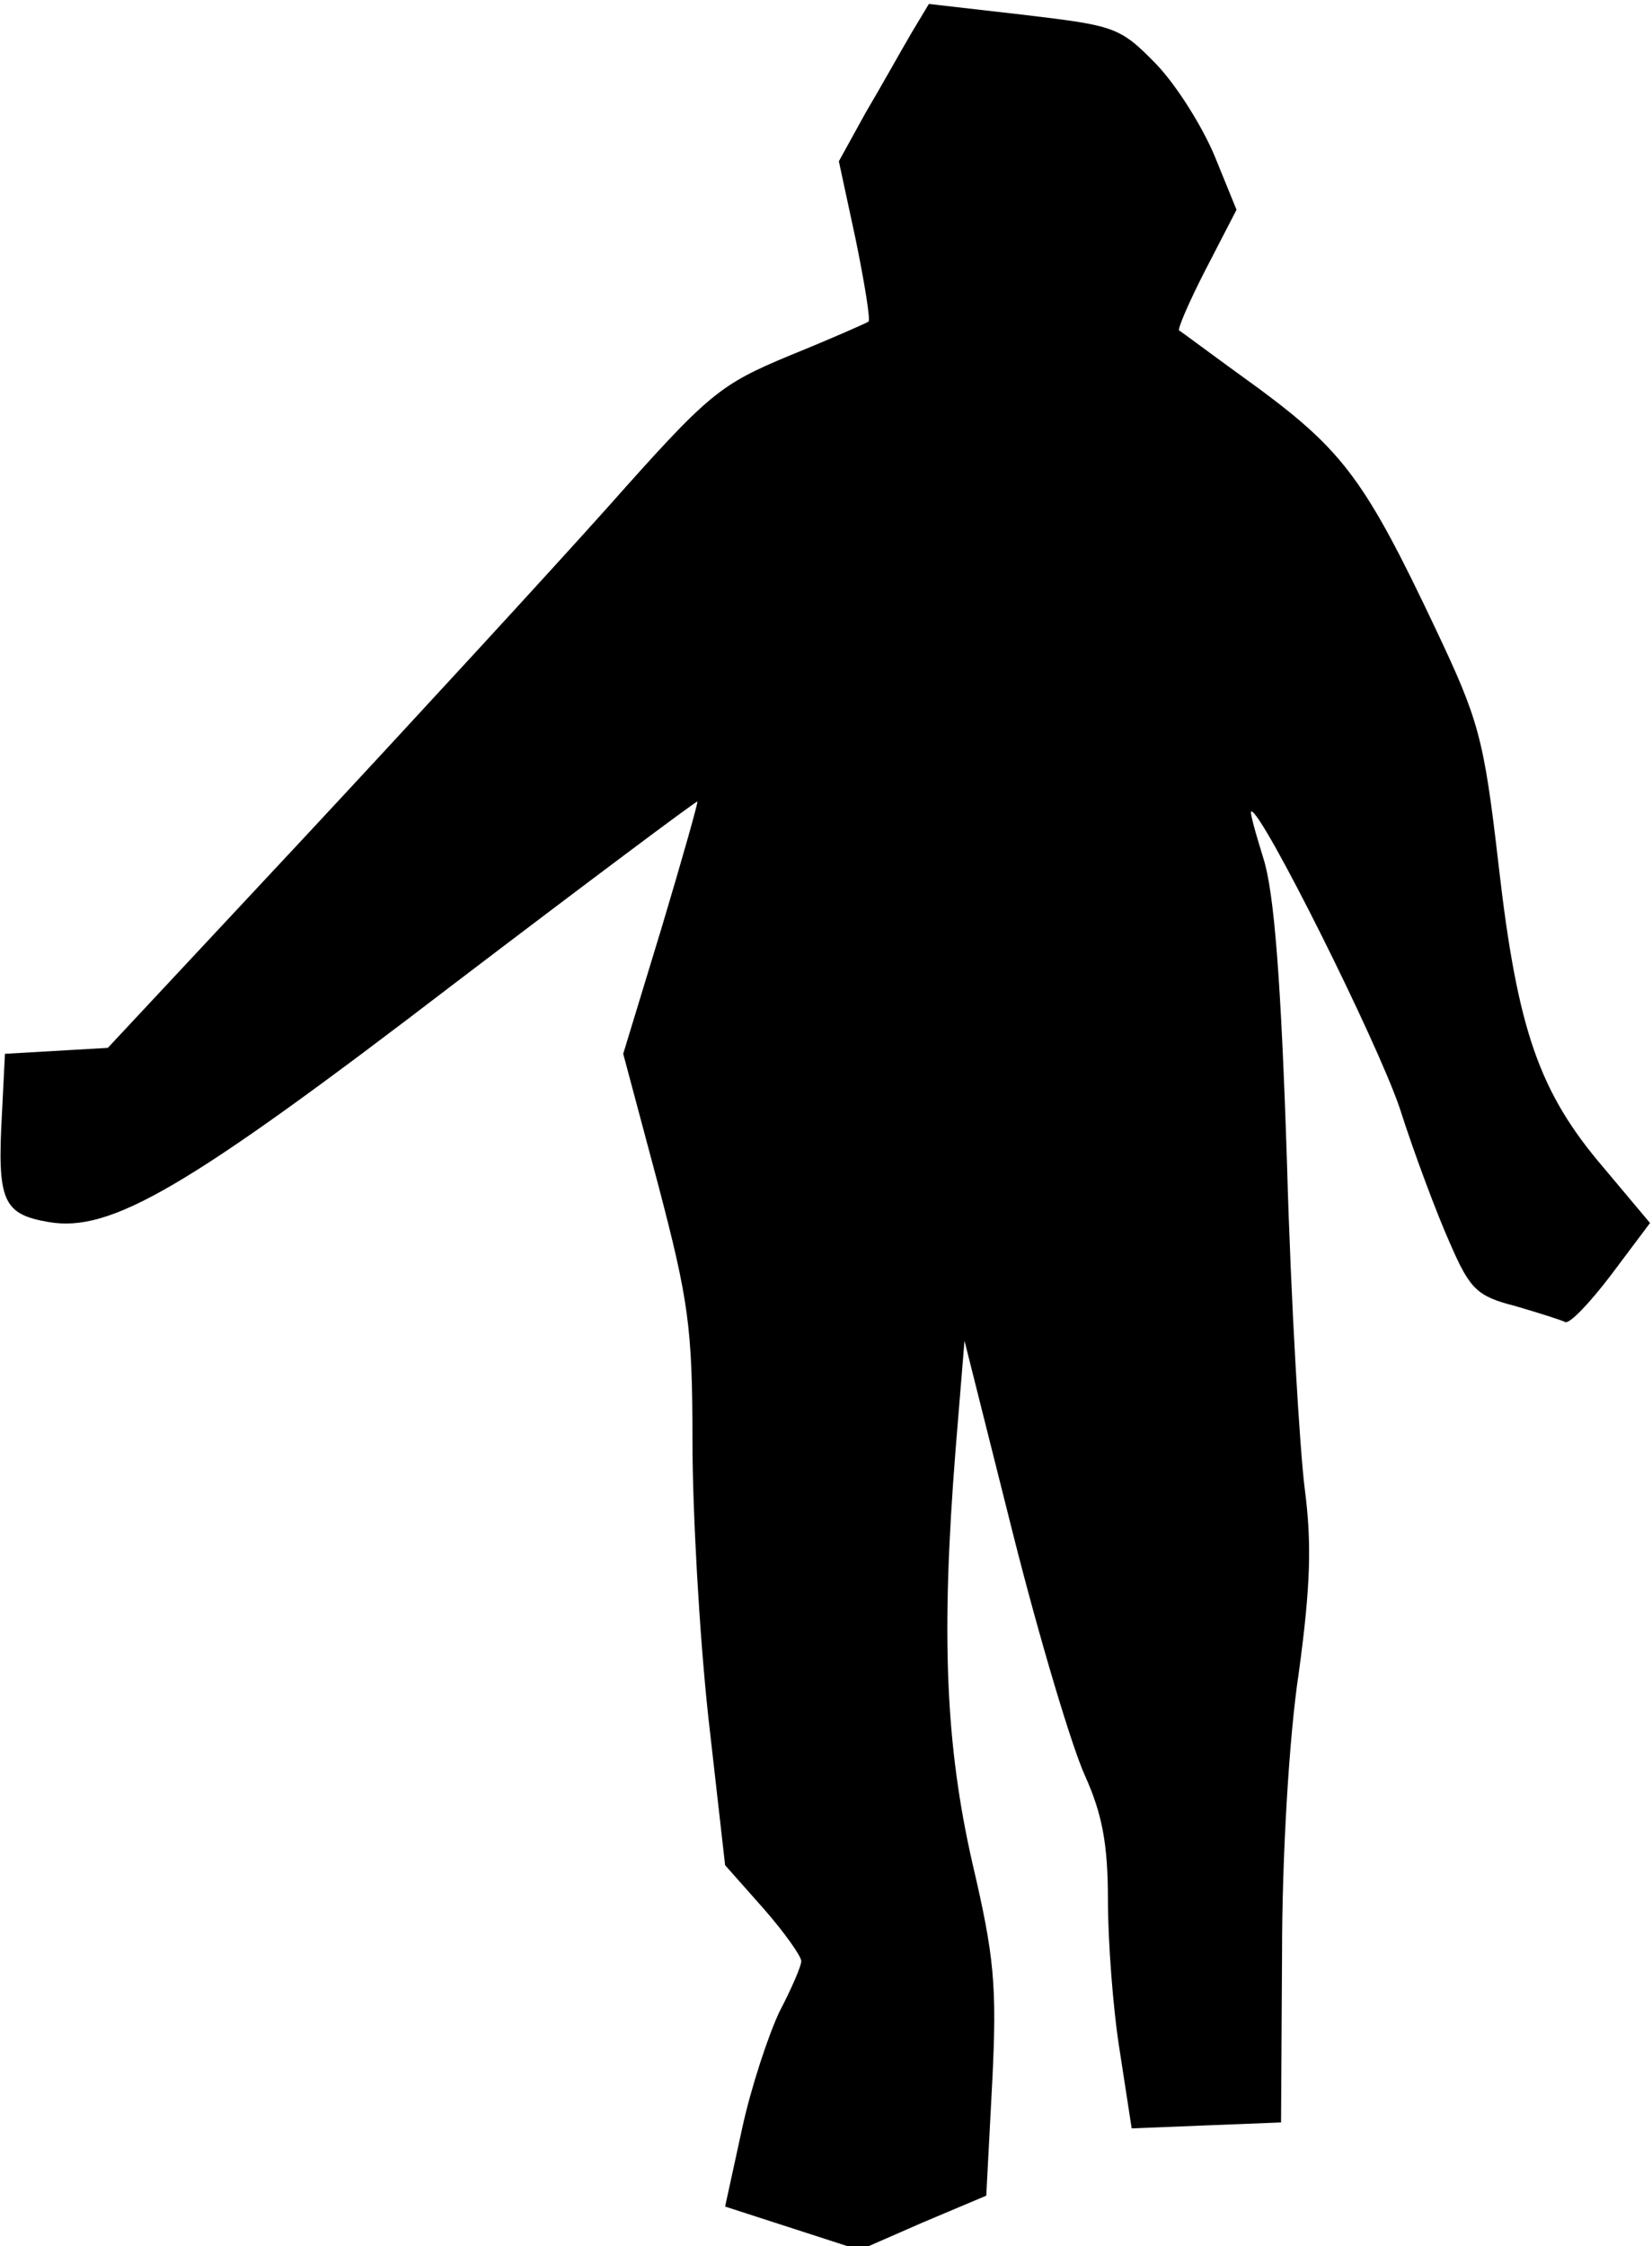 <?xml version="1.0" standalone="no"?>
<!DOCTYPE svg PUBLIC "-//W3C//DTD SVG 20010904//EN"
 "http://www.w3.org/TR/2001/REC-SVG-20010904/DTD/svg10.dtd">
<svg version="1.0" xmlns="http://www.w3.org/2000/svg"
 width="167pt" height="227pt" viewBox="0 0 167 227"
 preserveAspectRatio="xMidYMid meet">
<g transform="translate(0,227) scale(0.1,-0.1)"
fill="#000000" stroke="none">
<path fill="#000000" stroke="none" d="M921 2236 c-10 -17 -30 -53 -46 -80
l-27 -49 17 -79 c9 -44 15 -81 13 -83 -1 -1 -37 -17 -79 -34 -72 -30 -82 -38
-185 -154 -60 -67 -198 -217 -307 -334 l-198 -212 -52 -3 -52 -3 -3 -60 c-5
-89 1 -102 47 -110 63 -11 140 34 409 240 134 102 245 185 247 185 1 0 -15
-57 -36 -127 l-39 -128 35 -131 c31 -118 35 -145 35 -260 0 -71 7 -196 16
-279 l17 -150 39 -44 c21 -24 38 -48 38 -53 0 -5 -10 -28 -22 -51 -11 -23 -29
-77 -38 -119 l-17 -78 68 -22 68 -22 64 28 64 27 6 114 c5 99 2 128 -20 222
-27 119 -32 229 -17 418 l9 110 49 -195 c27 -107 60 -217 73 -245 17 -38 23
-68 23 -125 0 -41 5 -110 12 -153 l12 -78 75 3 76 3 1 170 c0 98 7 219 17 285
12 88 13 131 6 185 -5 39 -14 187 -18 330 -6 185 -13 274 -24 308 -8 26 -14
47 -12 47 11 0 127 -232 150 -300 15 -47 38 -108 51 -137 20 -46 27 -53 66
-63 24 -7 46 -14 50 -16 4 -3 25 19 47 48 l39 52 -47 56 c-65 76 -87 139 -106
305 -15 130 -20 147 -64 240 -70 148 -93 179 -178 242 -43 31 -79 58 -81 59
-2 1 10 29 27 62 l31 60 -22 54 c-12 29 -38 71 -59 93 -37 38 -42 39 -134 50
l-96 11 -18 -30z"/>
</g>
</svg>
